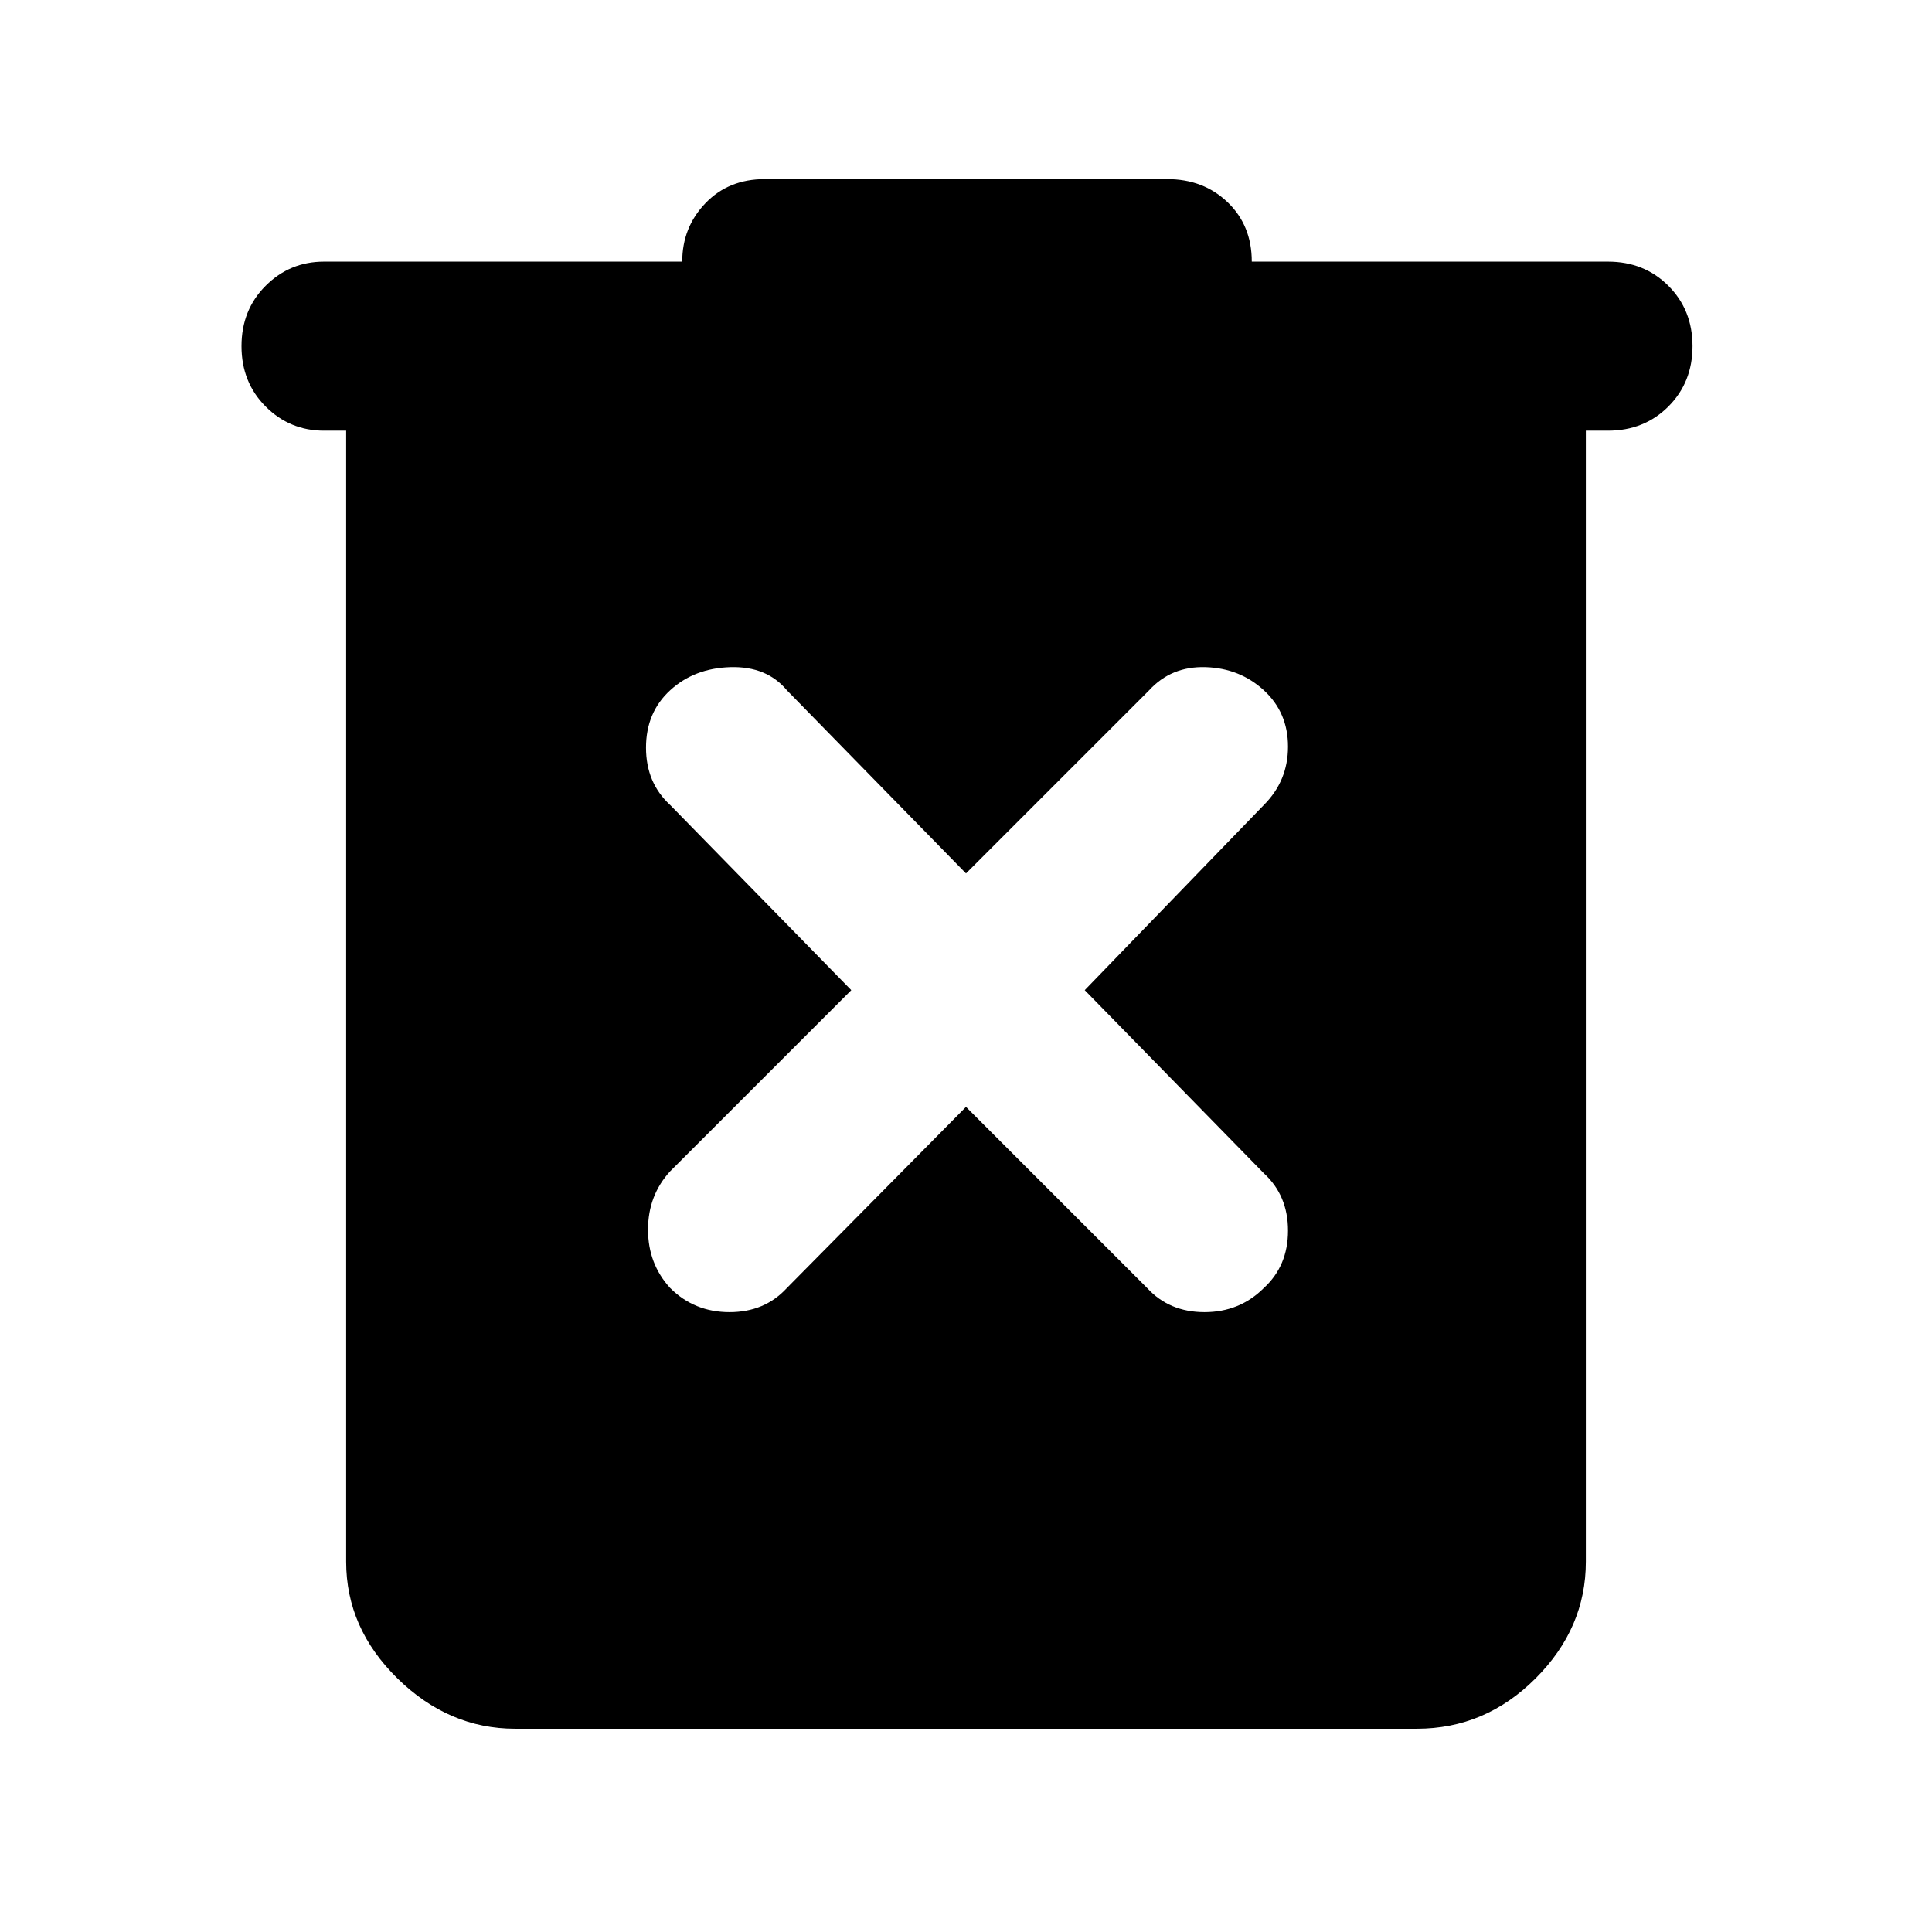 <svg xmlns="http://www.w3.org/2000/svg" height="48" width="48"><path d="M24 27.5 28.5 32Q29.05 32.6 29.925 32.6Q30.8 32.6 31.4 32Q32 31.45 32 30.575Q32 29.7 31.4 29.15L26.95 24.6L31.4 20Q32 19.4 32 18.55Q32 17.7 31.4 17.15Q30.8 16.6 29.95 16.575Q29.1 16.55 28.55 17.15L24 21.7L19.55 17.15Q19.05 16.55 18.15 16.575Q17.25 16.6 16.65 17.15Q16.05 17.7 16.05 18.575Q16.05 19.45 16.65 20L21.15 24.6L16.65 29.1Q16.1 29.7 16.1 30.55Q16.1 31.4 16.65 32Q17.25 32.6 18.125 32.6Q19 32.6 19.55 32ZM12.8 42.95Q11.15 42.95 9.875 41.7Q8.6 40.45 8.6 38.8V10.7H8.05Q7.2 10.7 6.6 10.1Q6 9.5 6 8.6Q6 7.7 6.6 7.1Q7.2 6.5 8.05 6.5H16.95Q16.95 5.65 17.525 5.05Q18.1 4.45 19 4.45H29Q29.9 4.45 30.5 5.025Q31.1 5.6 31.1 6.5H39.95Q40.85 6.5 41.45 7.1Q42.05 7.7 42.05 8.6Q42.05 9.5 41.45 10.1Q40.85 10.7 39.95 10.7H39.4V38.8Q39.4 40.45 38.15 41.7Q36.9 42.95 35.2 42.95Z"/></svg>